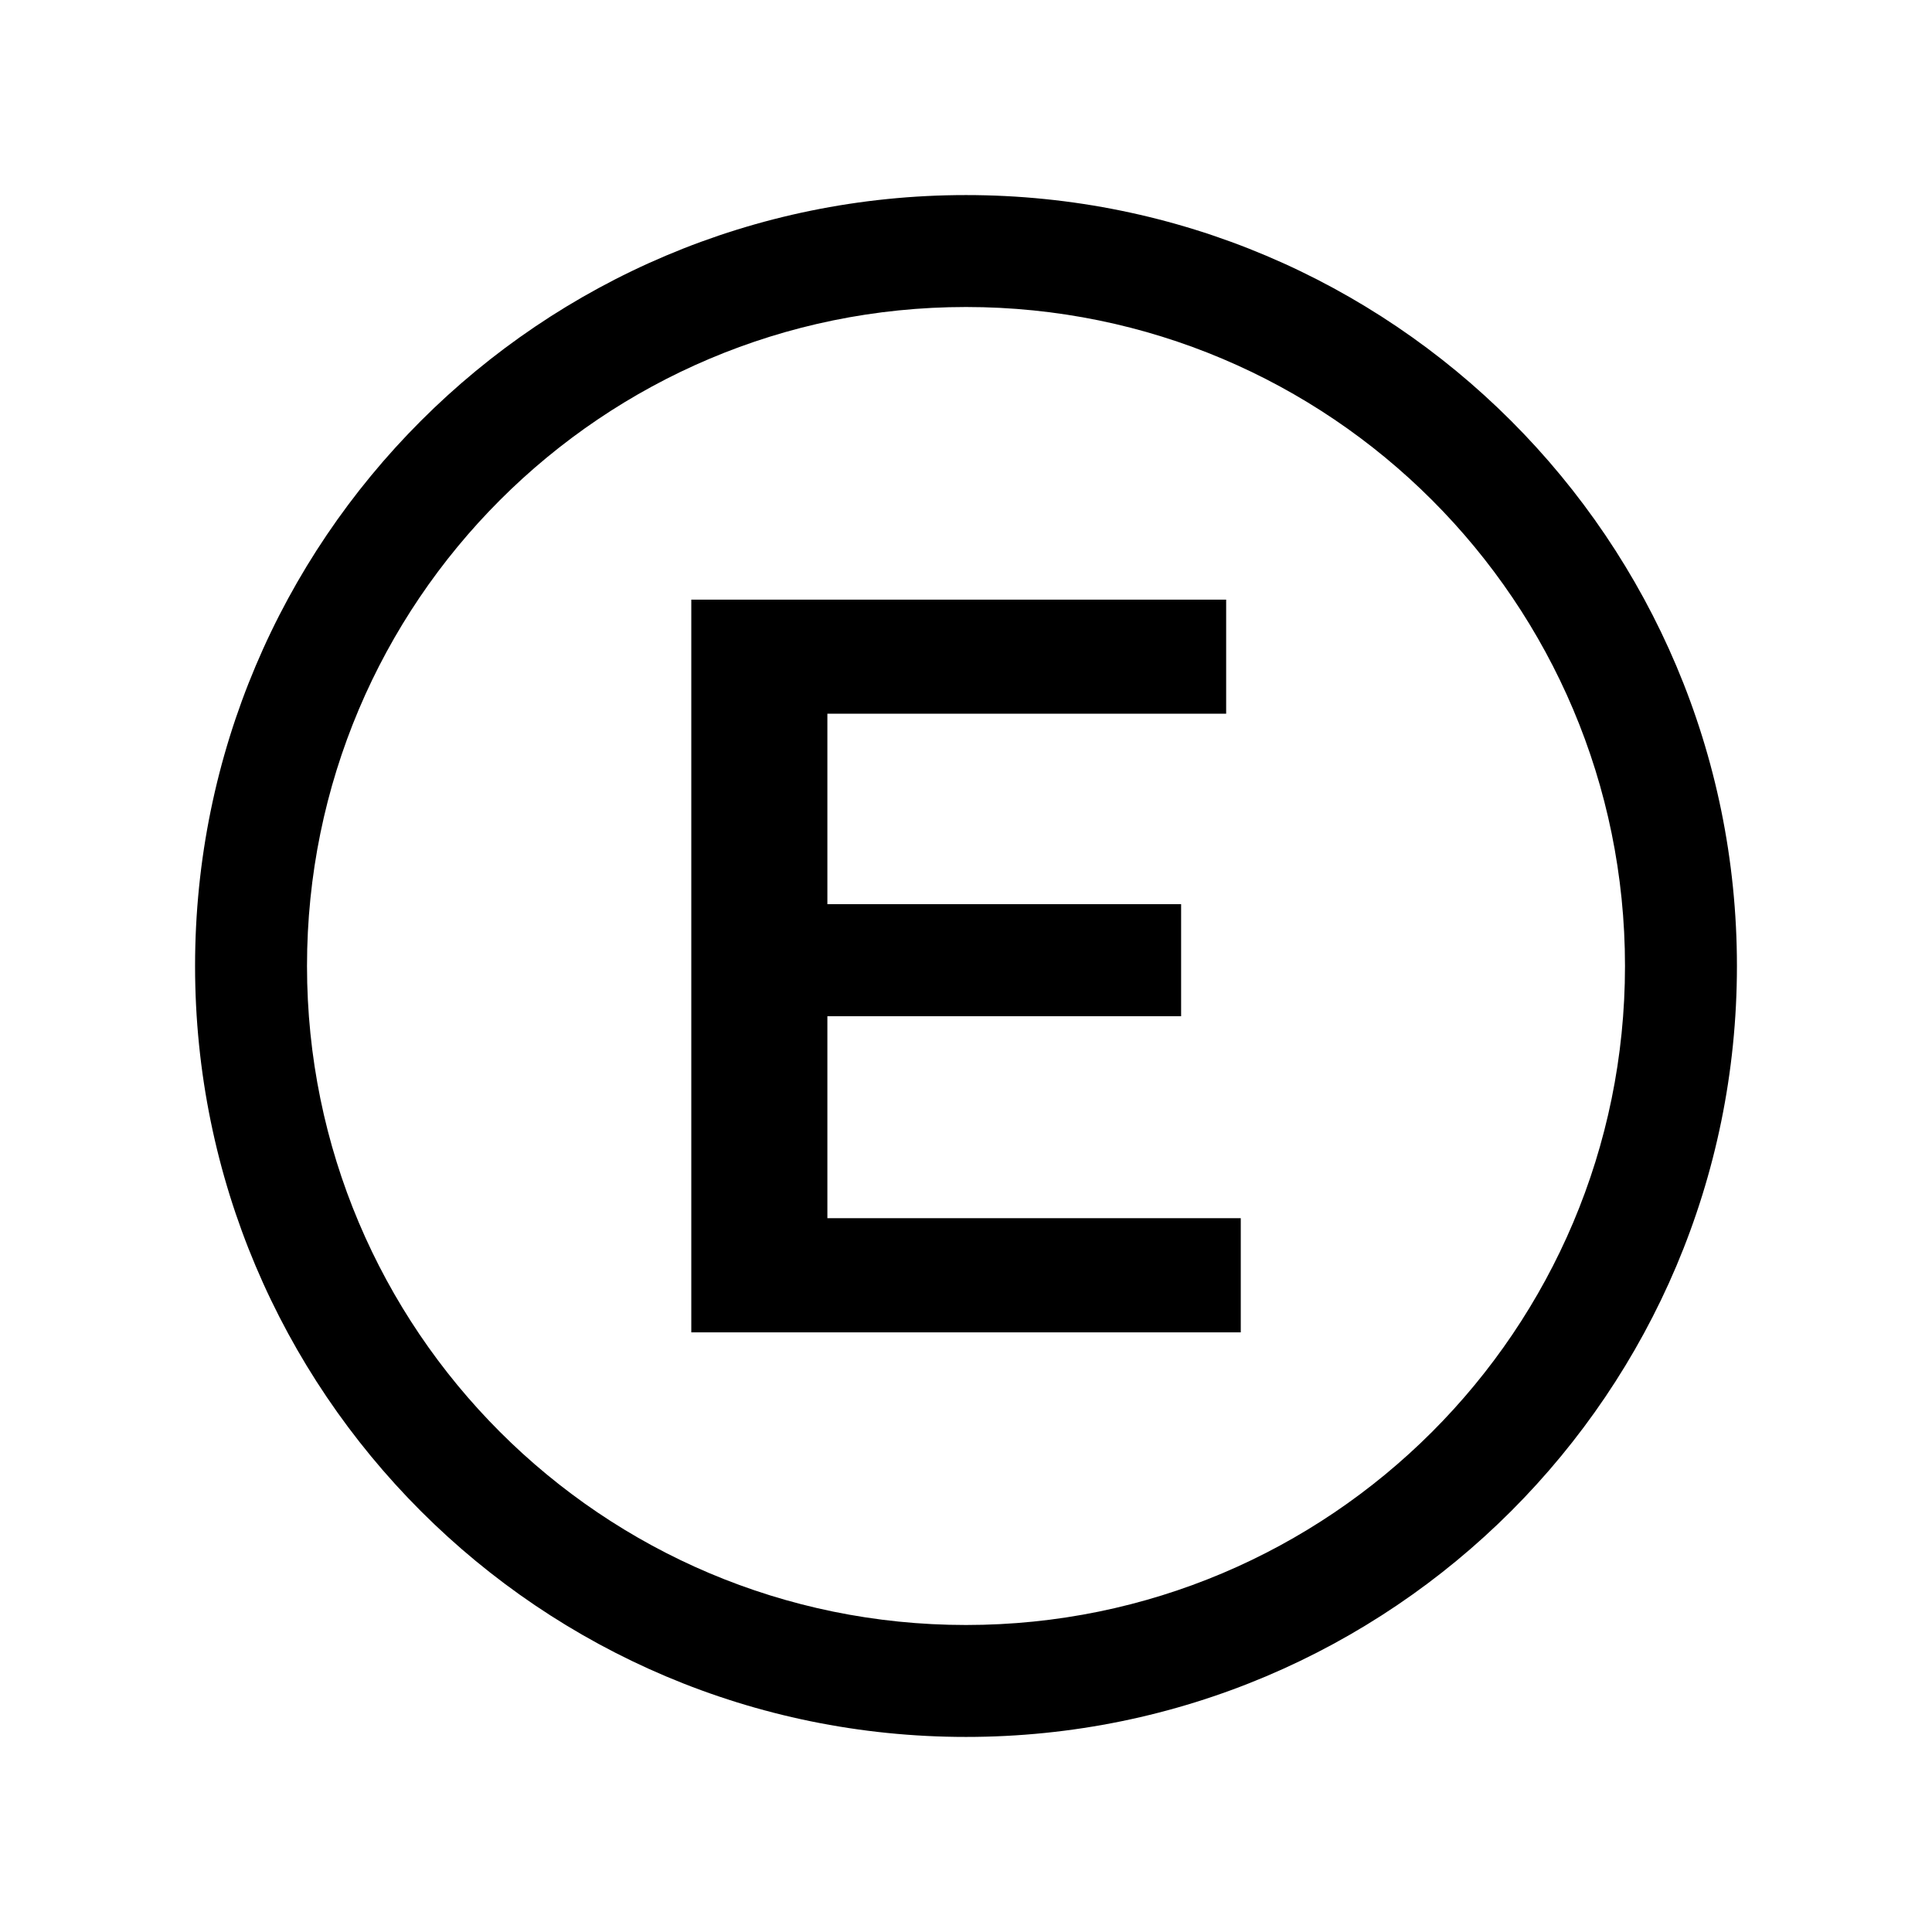 <!-- Generated by IcoMoon.io -->
<svg version="1.1" xmlns="http://www.w3.org/2000/svg" width="32" height="32" viewBox="0 0 32 32">
<path d="M16 3.231c-7.052 0-12.769 5.717-12.769 12.769s5.717 12.769 12.769 12.769 12.769-5.717 12.769-12.769-5.717-12.769-12.769-12.769zM16 26.915c-6.028 0-10.915-4.887-10.915-10.915s4.887-10.915 10.915-10.915 10.915 4.887 10.915 10.915-4.887 10.915-10.915 10.915z"></path>
<path d="M20.551 20.179v1.889h-9.101v-12.136h8.859v1.889h-6.605v3.155h5.859v1.856h-5.859v3.345h6.848z"></path>
</svg>
